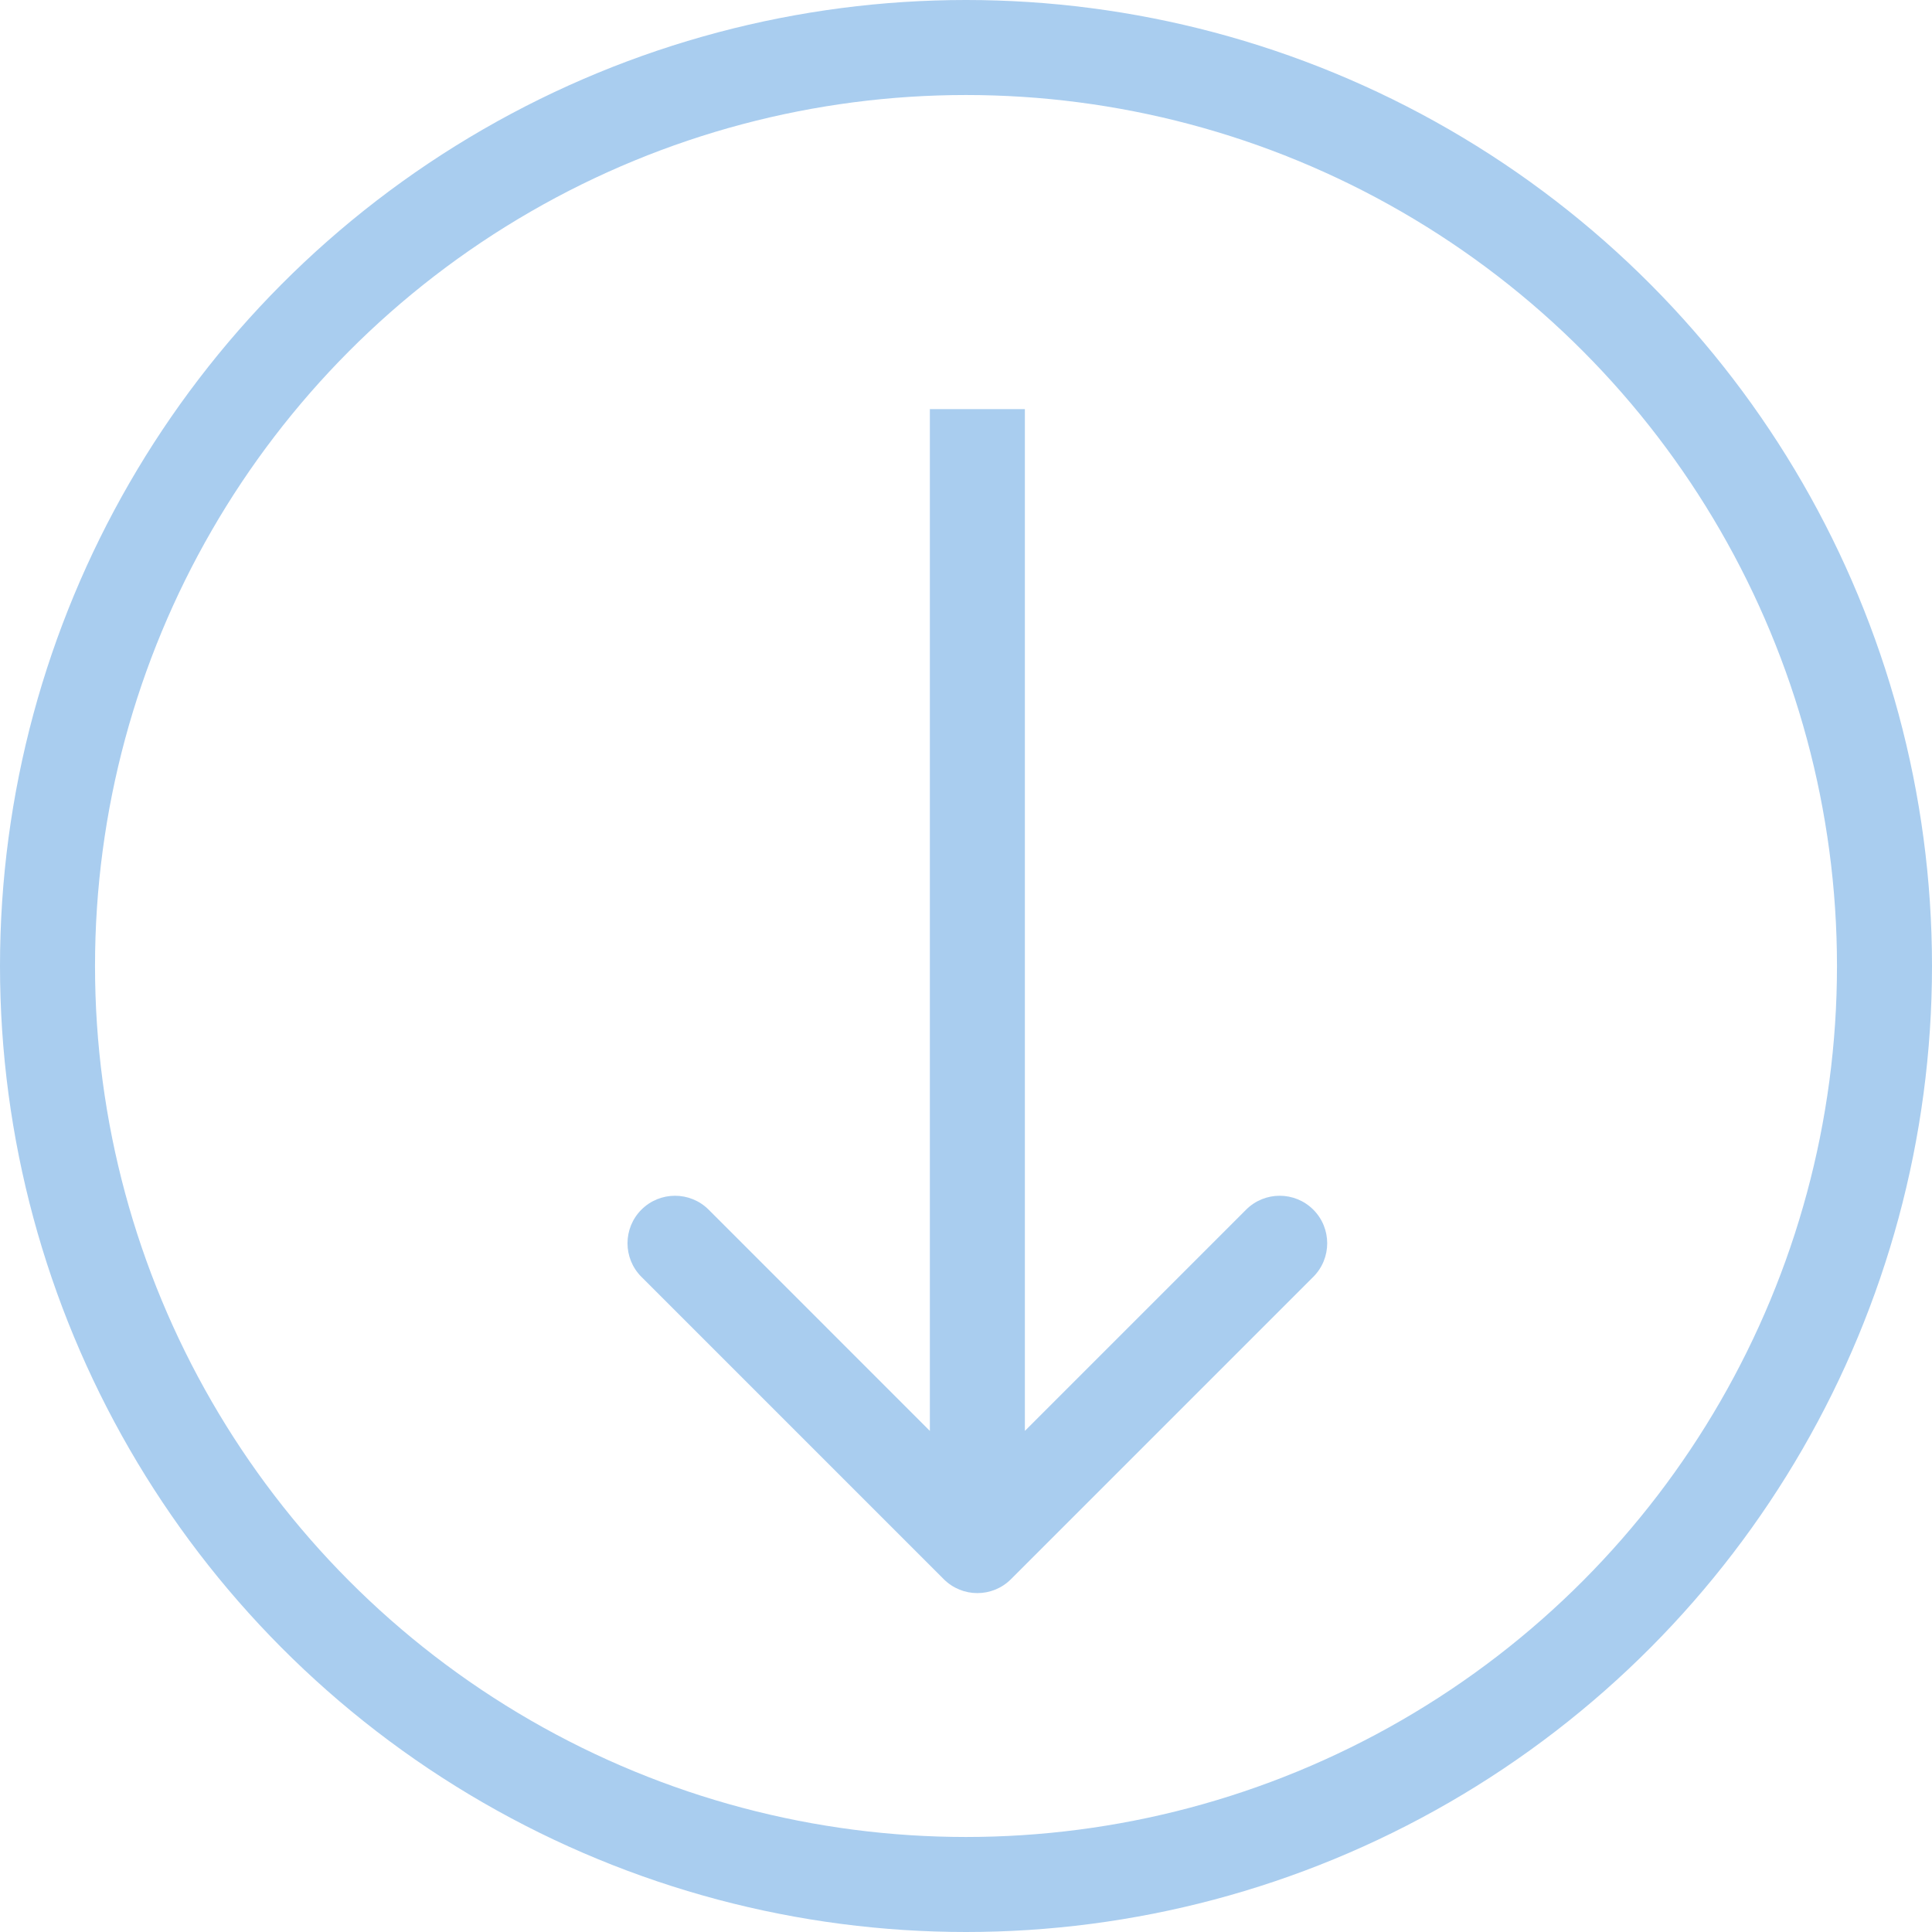 <svg width="61" height="61" viewBox="0 0 61 61" fill="none" xmlns="http://www.w3.org/2000/svg">
<circle cx="30.5" cy="30.5" r="29" stroke="#A9CDEF" stroke-width="3"/>
<path d="M29.798 49.861C30.384 50.446 31.334 50.446 31.919 49.861L41.465 40.315C42.051 39.729 42.051 38.779 41.465 38.193C40.88 37.608 39.93 37.608 39.344 38.193L30.859 46.679L22.374 38.193C21.788 37.608 20.838 37.608 20.252 38.193C19.666 38.779 19.666 39.729 20.252 40.315L29.798 49.861ZM29.359 12.918L29.359 48.8L32.359 48.8L32.359 12.918L29.359 12.918Z" fill="#A9CDEF"/>
</svg>
